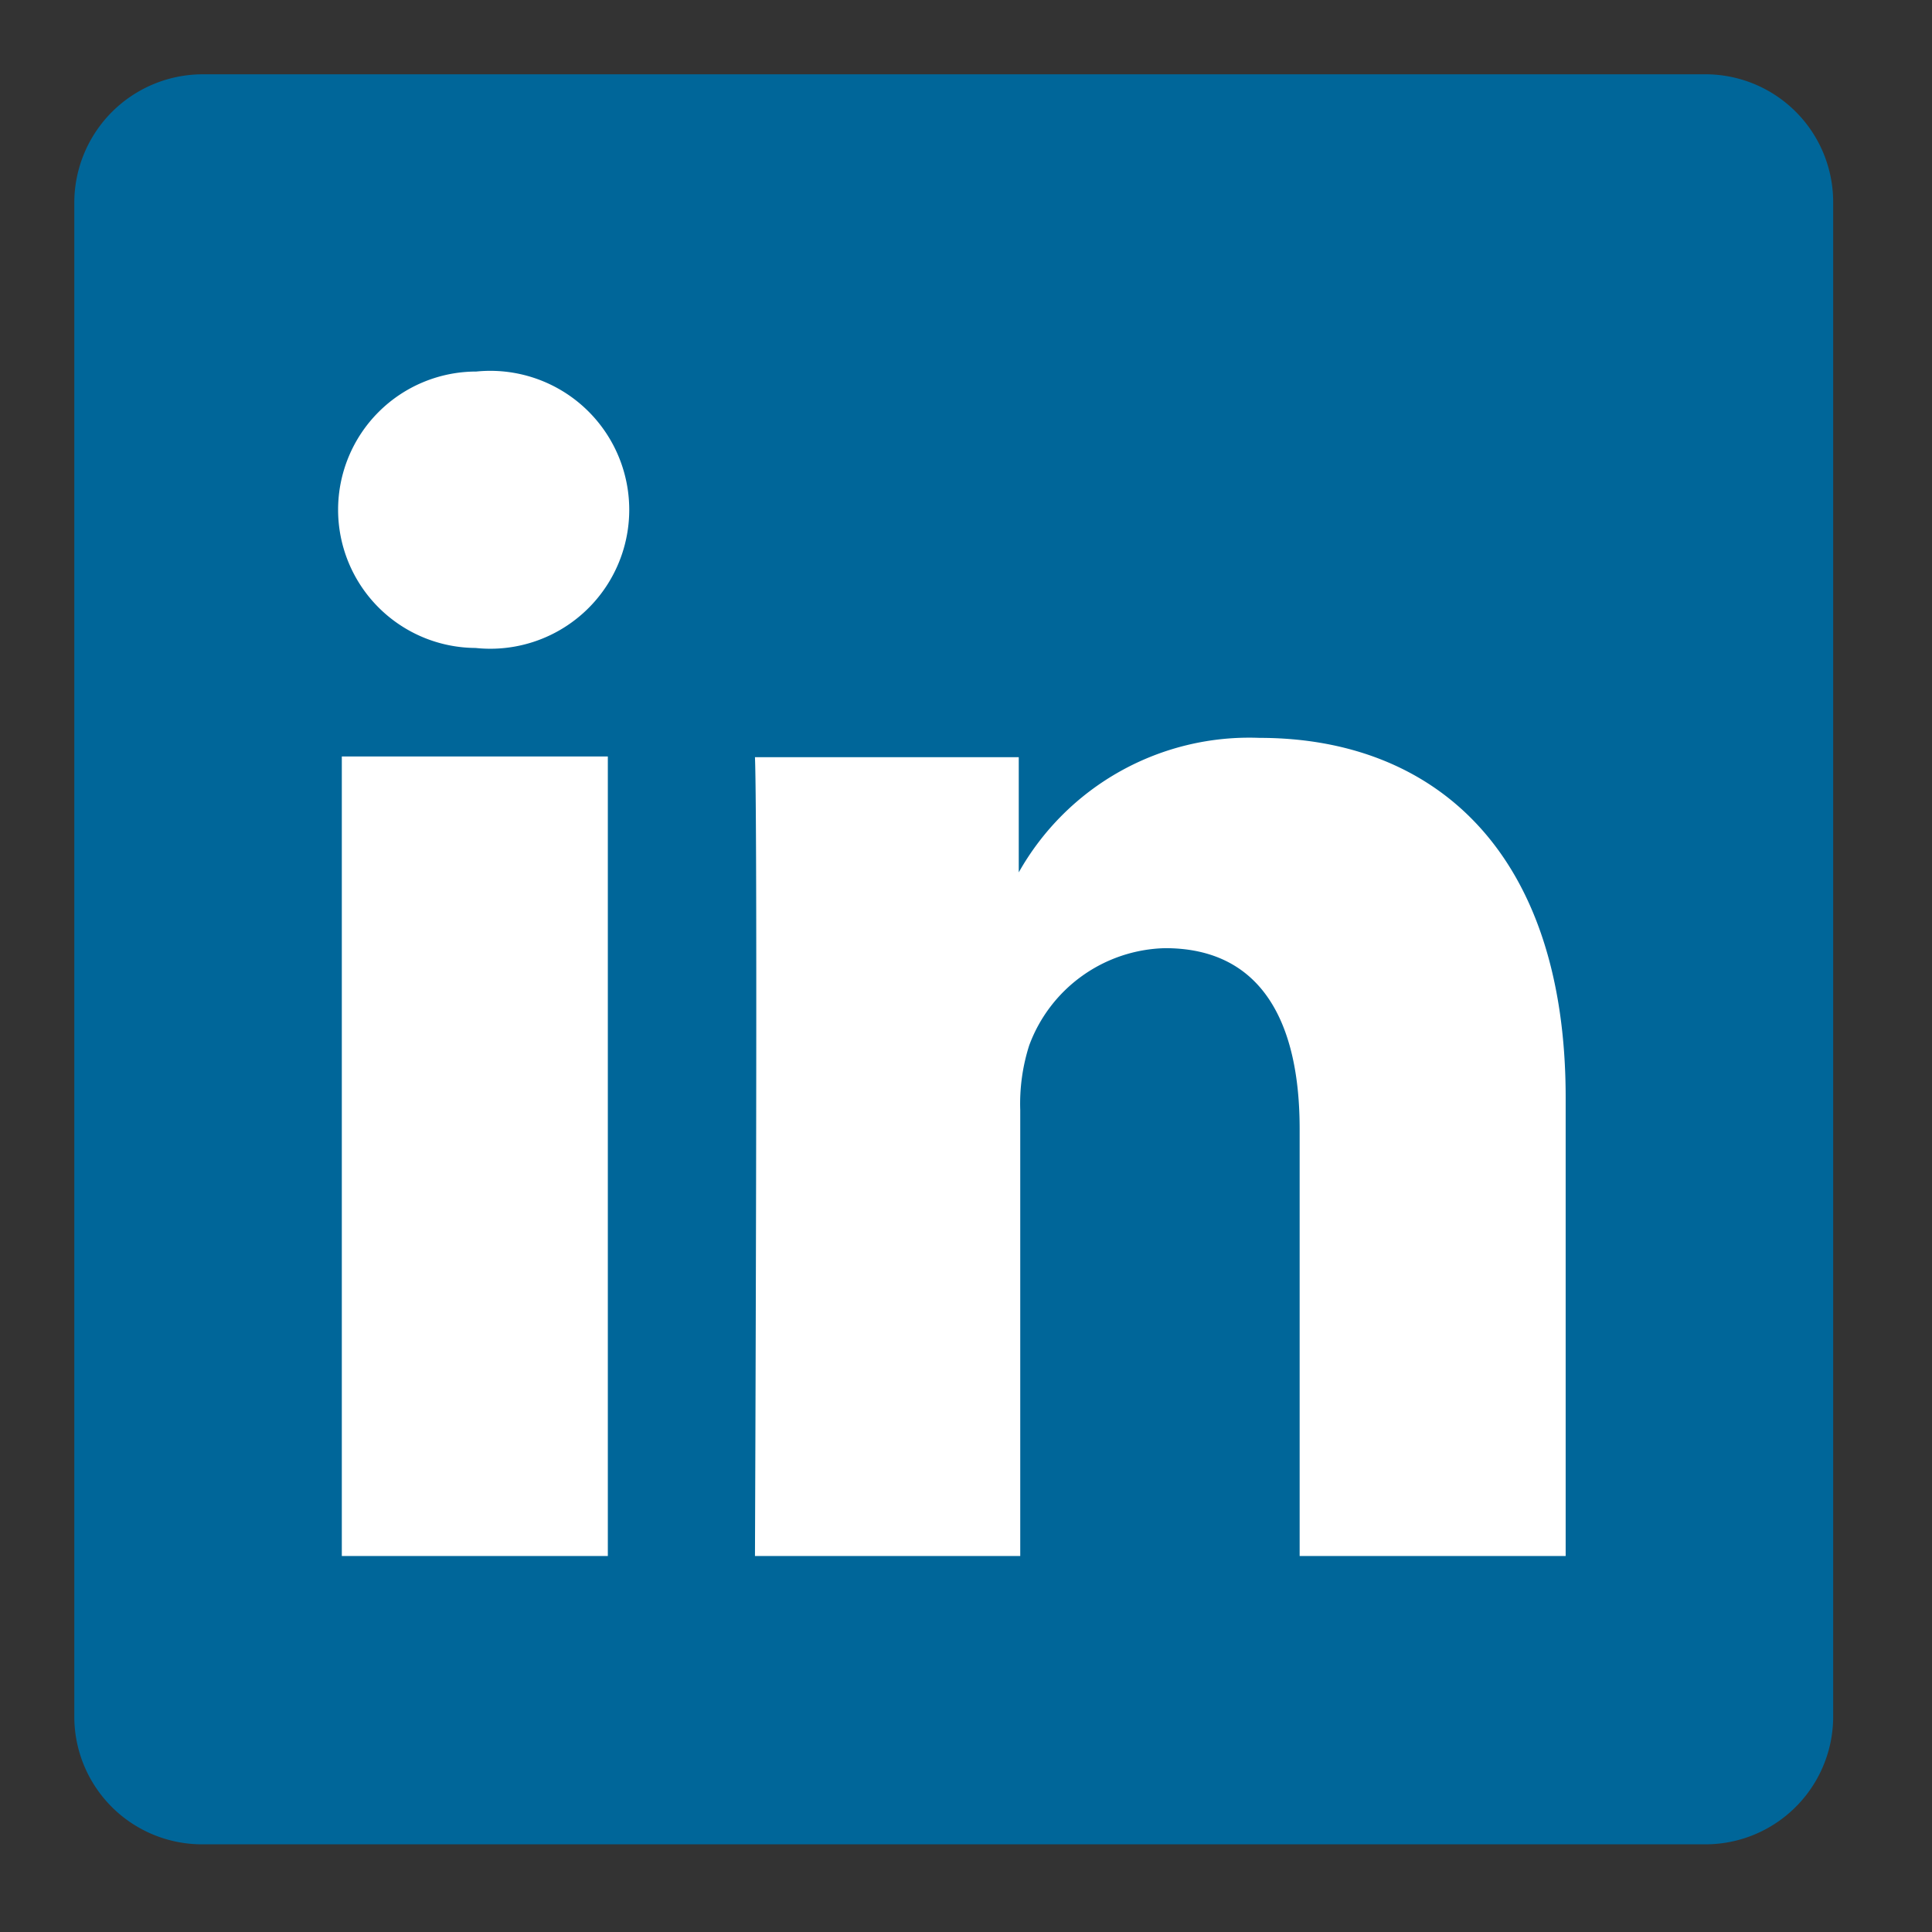 <svg width="26" height="26" xmlns="http://www.w3.org/2000/svg" xmlns:xlink="http://www.w3.org/1999/xlink"><rect width="100%" height="100%" fill="#333333" stroke="none"/><svg width="25.67" height="25.82" viewBox="-1 -1 25.67 25.82" xmlns="http://www.w3.org/2000/svg"><g data-name="Layer 2"><g data-name="Layer 1"><g data-name="Layer 1-2"><path d="M0 1.71A1.73 1.73 0 0 1 1.75 0h20.17a1.72 1.72 0 0 1 1.75 1.71v20.41a1.72 1.72 0 0 1-1.75 1.7H1.75A1.72 1.72 0 0 1 0 22.12z" fill="#069"/><path d="M7.18 19.94V9.18H3.6v10.76zM5.4 7.72A1.87 1.87 0 1 0 5.41 4a1.86 1.86 0 1 0 0 3.72zm3.76 12.22h3.57v-6a2.58 2.58 0 0 1 .12-.87 2 2 0 0 1 1.83-1.31c1.3 0 1.81 1 1.81 2.43v5.75h3.58v-6.17c0-3.3-1.76-4.84-4.12-4.84a3.56 3.56 0 0 0-3.24 1.81V9.19H9.16c.04 1 0 10.75 0 10.75z" fill="#fff"/></g></g></g></svg></svg>